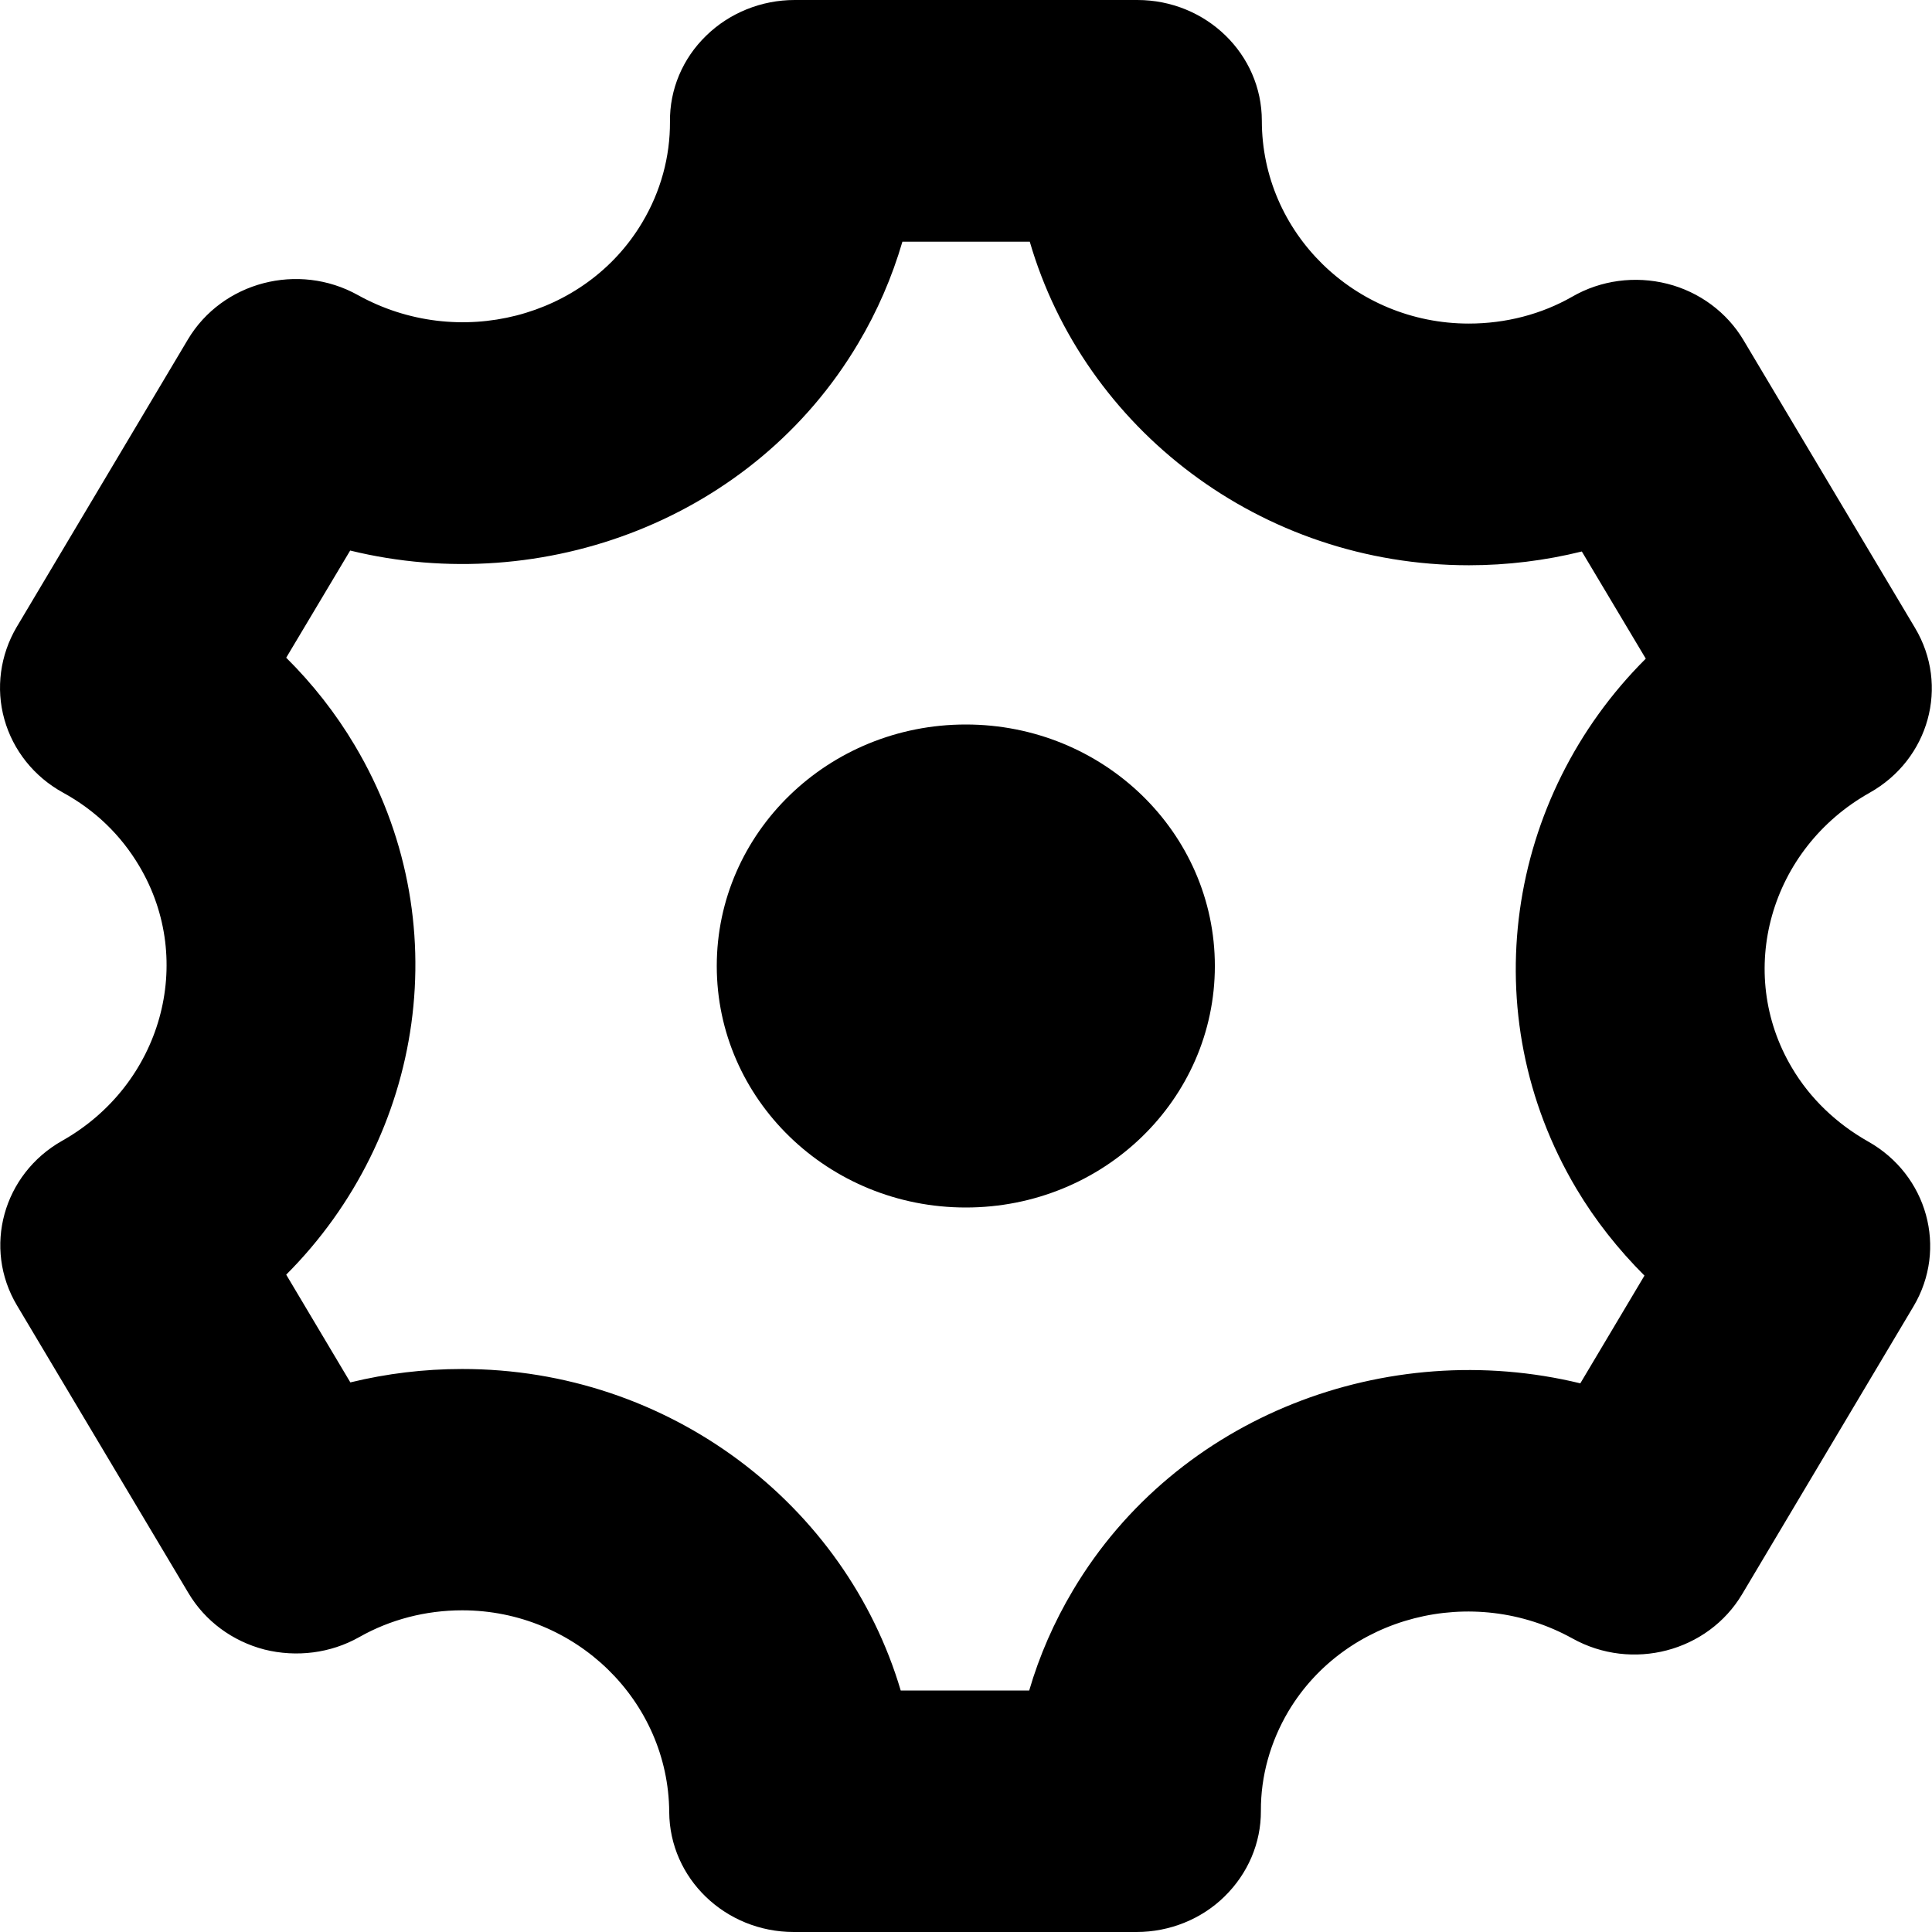 <?xml version="1.0" encoding="utf-8"?>
<!-- Generator: Adobe Illustrator 21.0.0, SVG Export Plug-In . SVG Version: 6.00 Build 0)  -->
<svg version="1.1" xmlns="http://www.w3.org/2000/svg" xmlns:xlink="http://www.w3.org/1999/xlink" x="0px" y="0px"
	 viewBox="0 0 1024 1024" style="enable-background:new 0 0 1024 1024;" xml:space="preserve">
<style type="text/css">
	.st0{display:none;}
</style>
<g id="图层_1" class="st0">
</g>
<g id="图层_2">
	<g>
		<g>
			<g>
				<path d="M602.4,1024H420.7c-36.3,0-65.8-28.4-66-63.6c-0.4-58.9-49.6-106.9-109.7-106.9c-19.4,0-38.2,4.9-54.6,14.2
					c-15.2,8.6-33.3,10.8-50.2,6.6c-17-4.4-31.5-15.1-40.3-29.9L9,691.9c-18.2-30.5-7.4-69.6,24-87.3c52.6-29.7,70.9-95,40.8-145.6
					c-9.8-16.5-23.4-29.6-40.4-38.9c-15.3-8.4-26.5-22.4-31.1-38.9c-4.6-16.4-2.2-34,6.5-48.8l90.8-152.5
					c18.2-30.5,58.5-41.1,90.1-23.5c53.1,29.5,120.6,12.2,150.7-38.5c9.8-16.4,14.8-34.8,14.7-53.4c-0.2-17.1,6.7-33.5,19.2-45.6
					C386.7,6.8,403.6,0,421.2,0h181.6c36.5,0,66,28.7,66,64c0,59.3,49.2,107.5,109.7,107.5c19.5,0,38.5-4.9,54.9-14.3
					c15.1-8.7,33.2-11.1,50.3-6.8c17,4.3,31.6,15.1,40.4,29.9l90.9,152.5c18.3,30.6,7.5,69.7-24.1,87.4
					c-52.8,29.7-71.3,95.1-41.1,145.8l0,0c9.5,16.1,23.5,29.5,40.3,39c31.5,17.7,42.3,56.8,24.1,87.4l-90.8,152.5
					c-18.2,30.6-58.4,41.1-90,23.5c-52.9-29.3-120.3-12-150.5,38.6c-9.6,16.2-14.7,34.4-14.6,52.8c0.1,17-6.9,33.3-19.3,45.4
					C636.8,1017.2,619.9,1024,602.4,1024z M477.4,896h68.1c5.4-18.5,13.2-36.3,23.2-53.1c55-92.5,166.5-134.6,268.9-109.7l34-57.1
					c-13.9-13.9-26.1-29.3-36.1-46.1v0c-55.1-92.7-37-207.4,36.8-280.9l-33.9-56.8c-19.4,4.8-39.5,7.3-59.8,7.3
					c-110.6,0-204-72.6-232.8-171.5h-67.5c-5.5,18.8-13.3,36.9-23.5,54c-55,92.7-166.6,134.8-269.2,109.7l-33.9,56.8
					c14,13.9,26.2,29.4,36.3,46.4c55.1,92.5,37.1,207.1-36.3,280.6l34,57.1c19.3-4.7,39.1-7.1,59.2-7.1
					C354.9,725.5,448.3,797.7,477.4,896z"/>
			</g>
		</g>
		<g>
			<path d="M511.9,640c-72.9,0-132-57.3-132-128s59.1-128,132-128c72.9,0,132,57.3,132,128S584.9,640,511.9,640L511.9,640z"/>
		</g>
	</g>
</g>
</svg>
